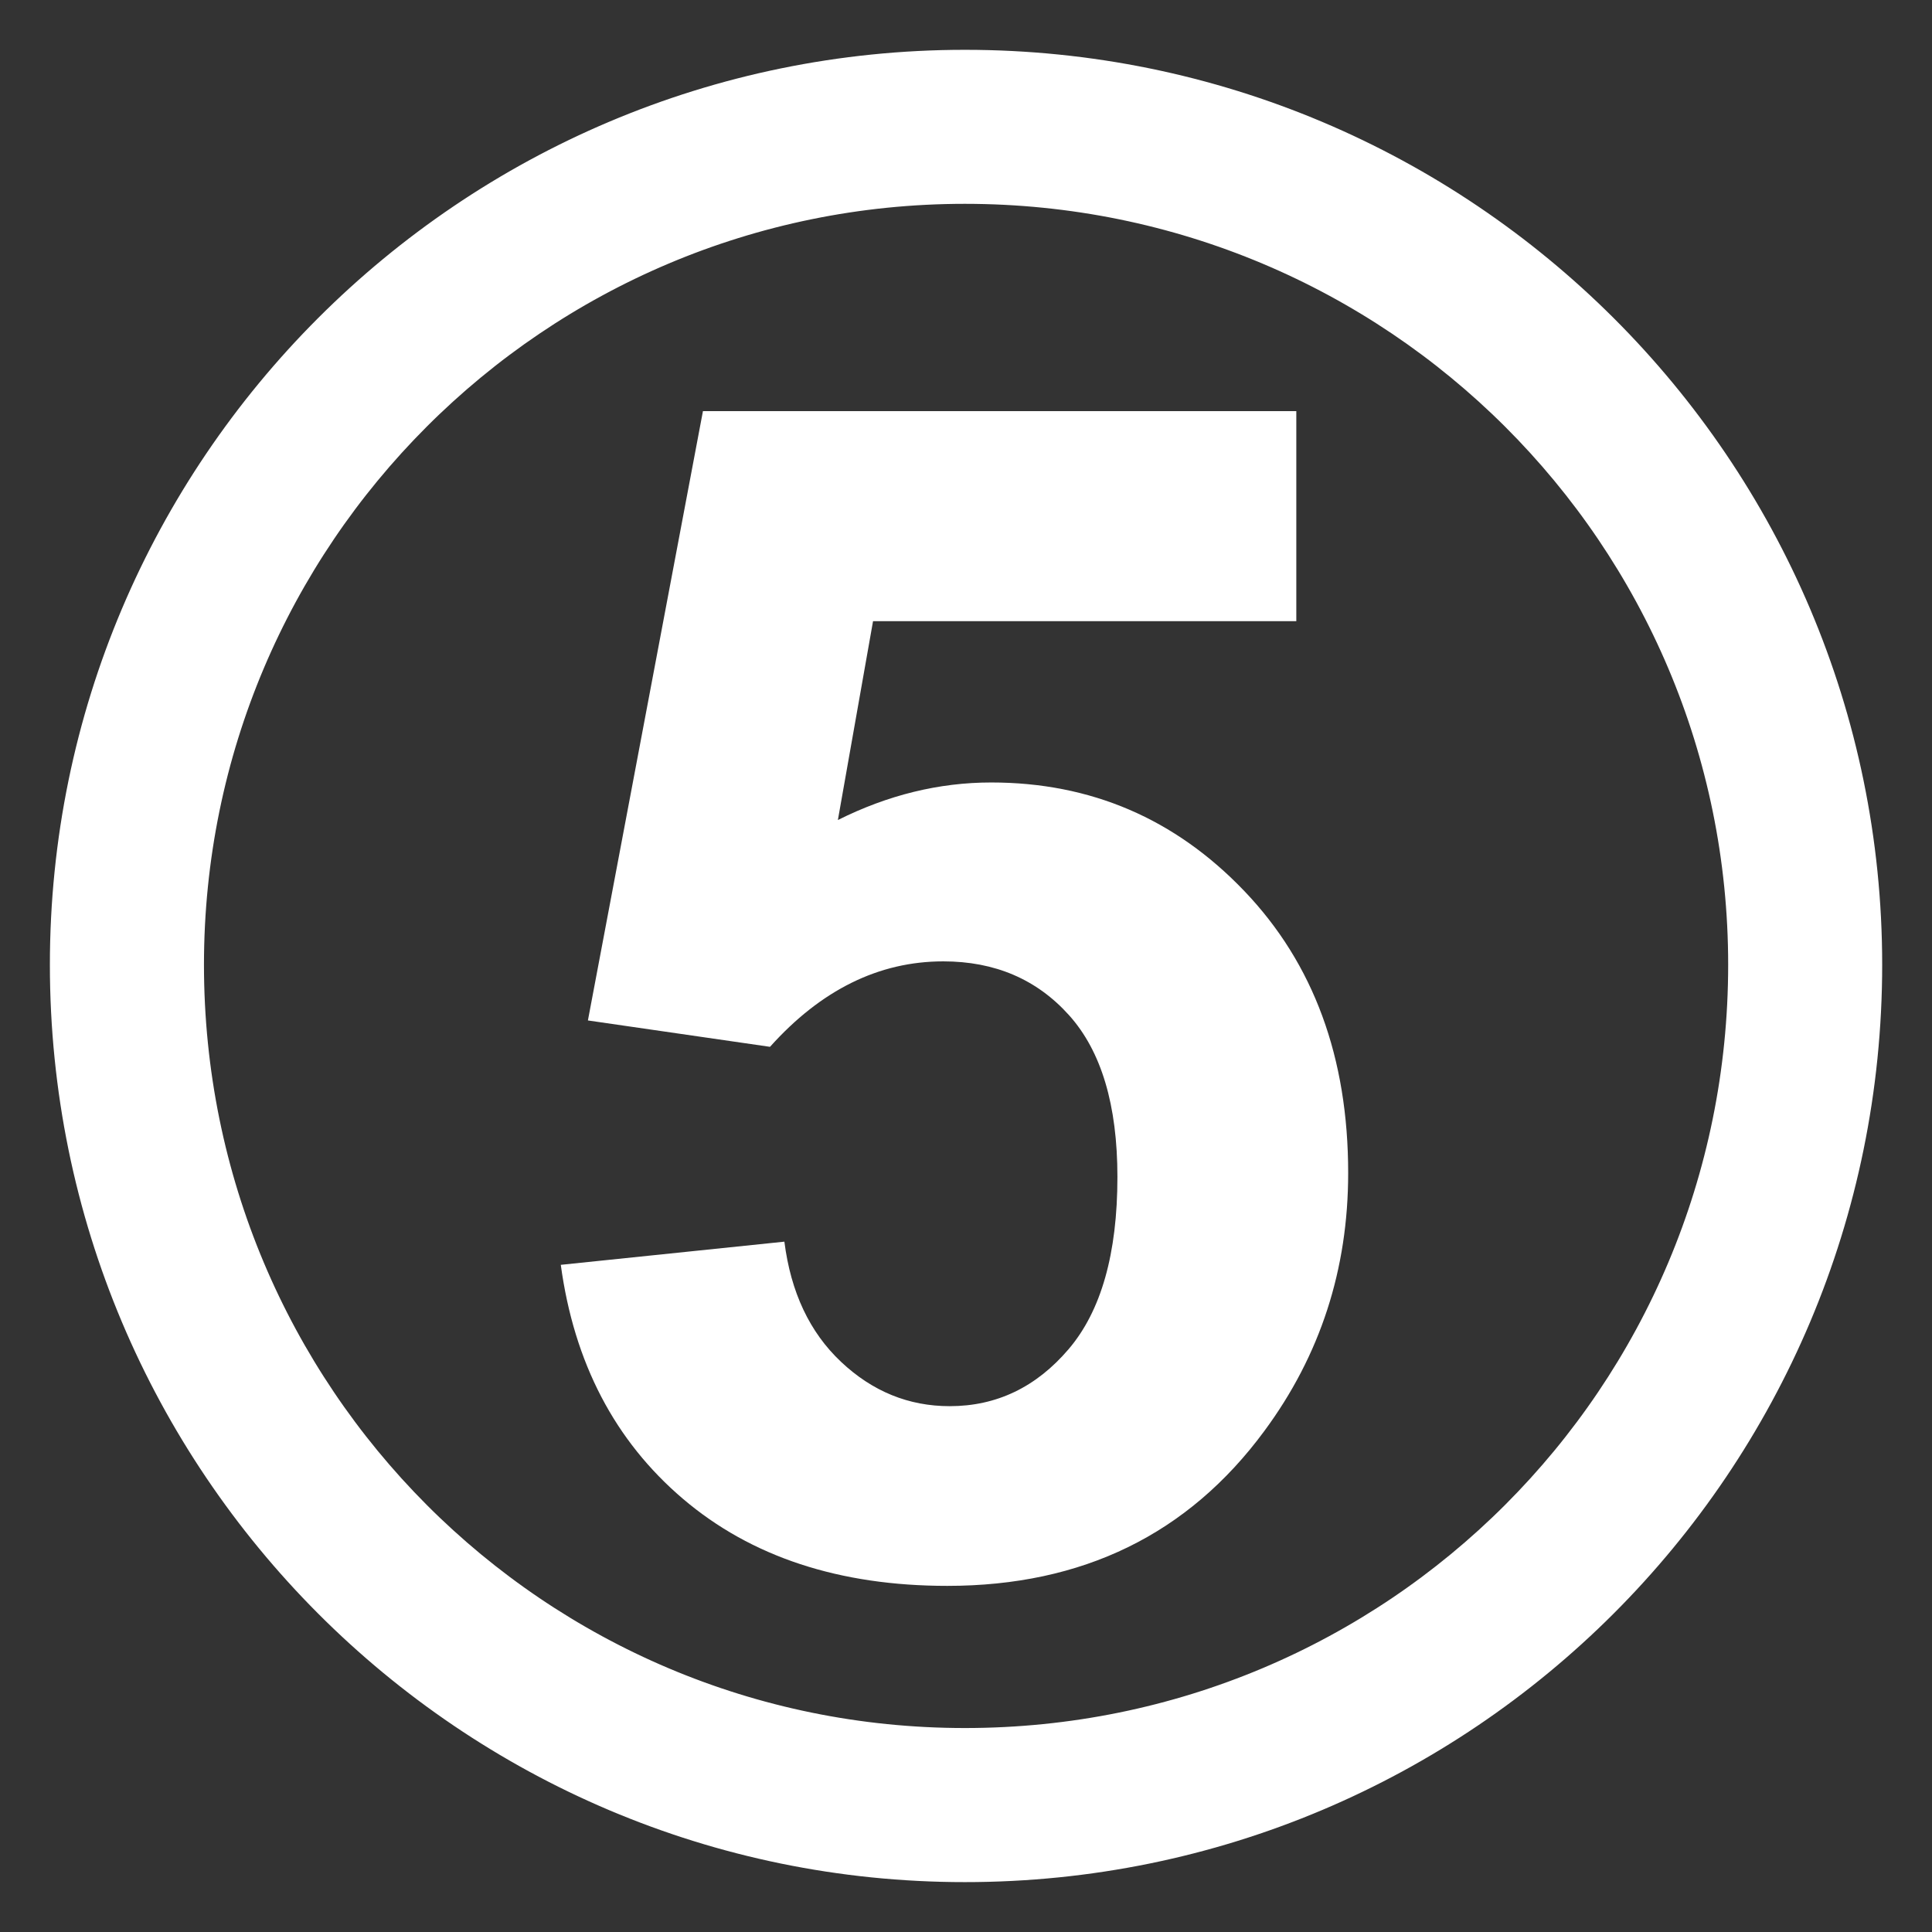 <?xml version="1.0" encoding="utf-8"?>
<!-- Generator: Adobe Illustrator 16.0.4, SVG Export Plug-In . SVG Version: 6.00 Build 0)  -->
<!DOCTYPE svg PUBLIC "-//W3C//DTD SVG 1.1//EN" "http://www.w3.org/Graphics/SVG/1.1/DTD/svg11.dtd">
<svg version="1.1" id="Layer_1" xmlns="http://www.w3.org/2000/svg" xmlns:xlink="http://www.w3.org/1999/xlink" x="0px" y="0px"
	 width="28.35px" height="28.35px" viewBox="0 0 28.35 28.35" enable-background="new 0 0 28.35 28.35" xml:space="preserve">
<rect x="0" y="0" width="28.35" height="28.35" fill="#333333" stroke="none"/>
<path fill="#FFFFFF" stroke="#FFFFFF" stroke-miterlimit="10" d="M1.232,14.156c0,7.165,5.797,12.962,12.926,12.962
	c7.164,0,12.961-5.797,12.961-12.962c0-7.128-5.797-12.925-12.961-12.925C7.029,1.232,1.232,7.028,1.232,14.156L1.232,14.156z
	 M25.859,14.156c0,6.481-5.221,11.701-11.701,11.701c-6.445,0-11.665-5.22-11.665-11.701c0-6.444,5.22-11.665,11.665-11.665
	C20.638,2.491,25.859,7.712,25.859,14.156L25.859,14.156z"/>
<g>
	<path fill="#FFFFFF" d="M8.229,18.56l3.281-0.34c0.094,0.742,0.371,1.33,0.832,1.764s0.992,0.65,1.594,0.65
		c0.688,0,1.27-0.279,1.746-0.838s0.715-1.4,0.715-2.525c0-1.055-0.236-1.846-0.709-2.373s-1.088-0.791-1.846-0.791
		c-0.945,0-1.793,0.418-2.543,1.254l-2.672-0.387l1.688-8.941h8.707v3.082h-6.211l-0.516,2.918c0.734-0.367,1.484-0.551,2.25-0.551
		c1.461,0,2.699,0.531,3.715,1.594s1.523,2.441,1.523,4.137c0,1.414-0.41,2.676-1.23,3.785c-1.117,1.516-2.668,2.273-4.652,2.273
		c-1.586,0-2.879-0.426-3.879-1.277S8.424,19.997,8.229,18.56z"/>
</g>
</svg>
